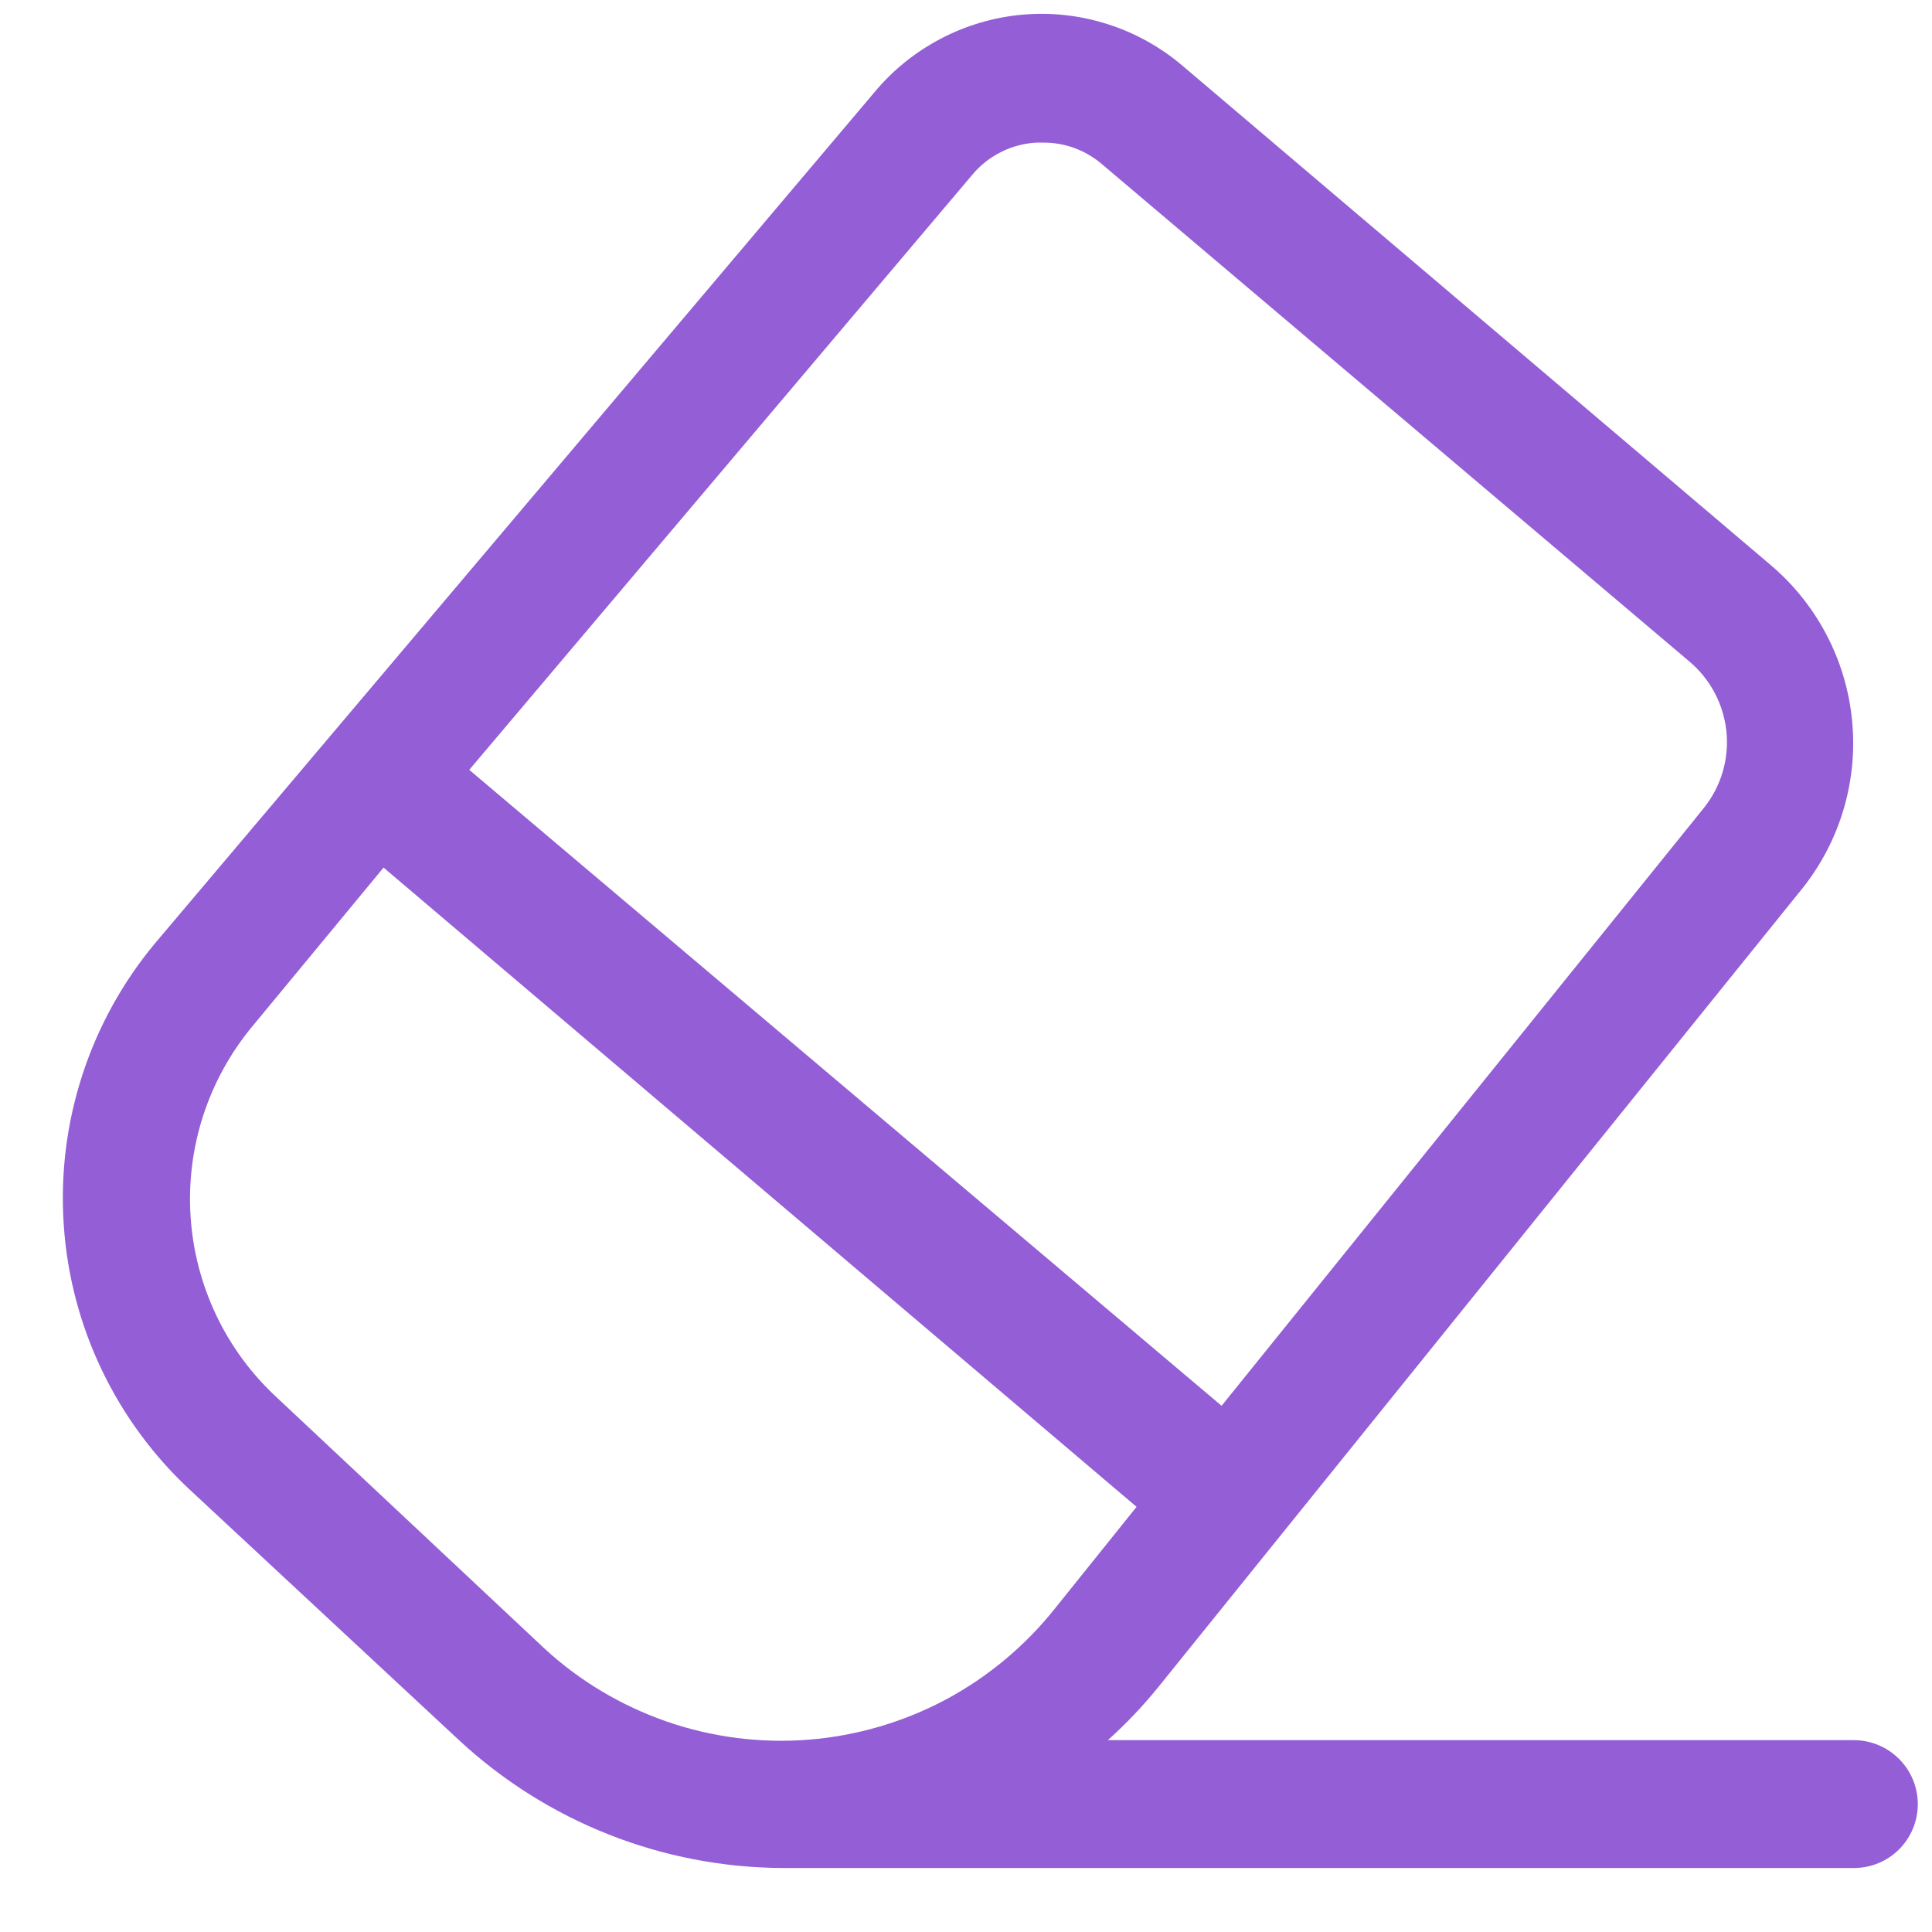 <svg width="17" height="17" viewBox="0 0 17 17" fill="none" xmlns="http://www.w3.org/2000/svg">
<path id="Vector" d="M16.312 15.312H9.748C9.908 15.168 10.057 15.012 10.192 14.845L15.862 7.814C16.194 7.396 16.35 6.864 16.296 6.333C16.243 5.802 15.984 5.312 15.576 4.968L10.401 0.575C10.208 0.412 9.985 0.288 9.744 0.212C9.503 0.135 9.25 0.107 8.999 0.129C8.747 0.151 8.502 0.223 8.279 0.34C8.055 0.457 7.856 0.617 7.695 0.811L1.361 8.304C0.787 8.995 0.5 9.882 0.561 10.779C0.621 11.676 1.025 12.516 1.687 13.124L4.039 15.312C4.815 16.032 5.832 16.433 6.891 16.437H16.312C16.462 16.437 16.605 16.378 16.71 16.273C16.816 16.167 16.875 16.024 16.875 15.875C16.875 15.726 16.816 15.583 16.71 15.477C16.605 15.372 16.462 15.312 16.312 15.312ZM8.556 1.537C8.625 1.454 8.711 1.386 8.808 1.338C8.904 1.289 9.01 1.261 9.118 1.255H9.186C9.371 1.255 9.55 1.321 9.692 1.441L14.861 5.817C15.047 5.972 15.165 6.193 15.191 6.434C15.216 6.675 15.146 6.916 14.996 7.105L10.749 12.37L4.129 6.774L8.556 1.537ZM2.436 12.297C1.988 11.884 1.717 11.314 1.677 10.706C1.637 10.098 1.832 9.498 2.222 9.029L3.375 7.634L10.001 13.259L9.287 14.148C9.024 14.48 8.695 14.755 8.322 14.955C7.948 15.154 7.537 15.274 7.114 15.308C6.692 15.341 6.267 15.287 5.866 15.148C5.466 15.009 5.098 14.79 4.787 14.502L2.436 12.297Z" fill="#935ED6"/>
</svg>
